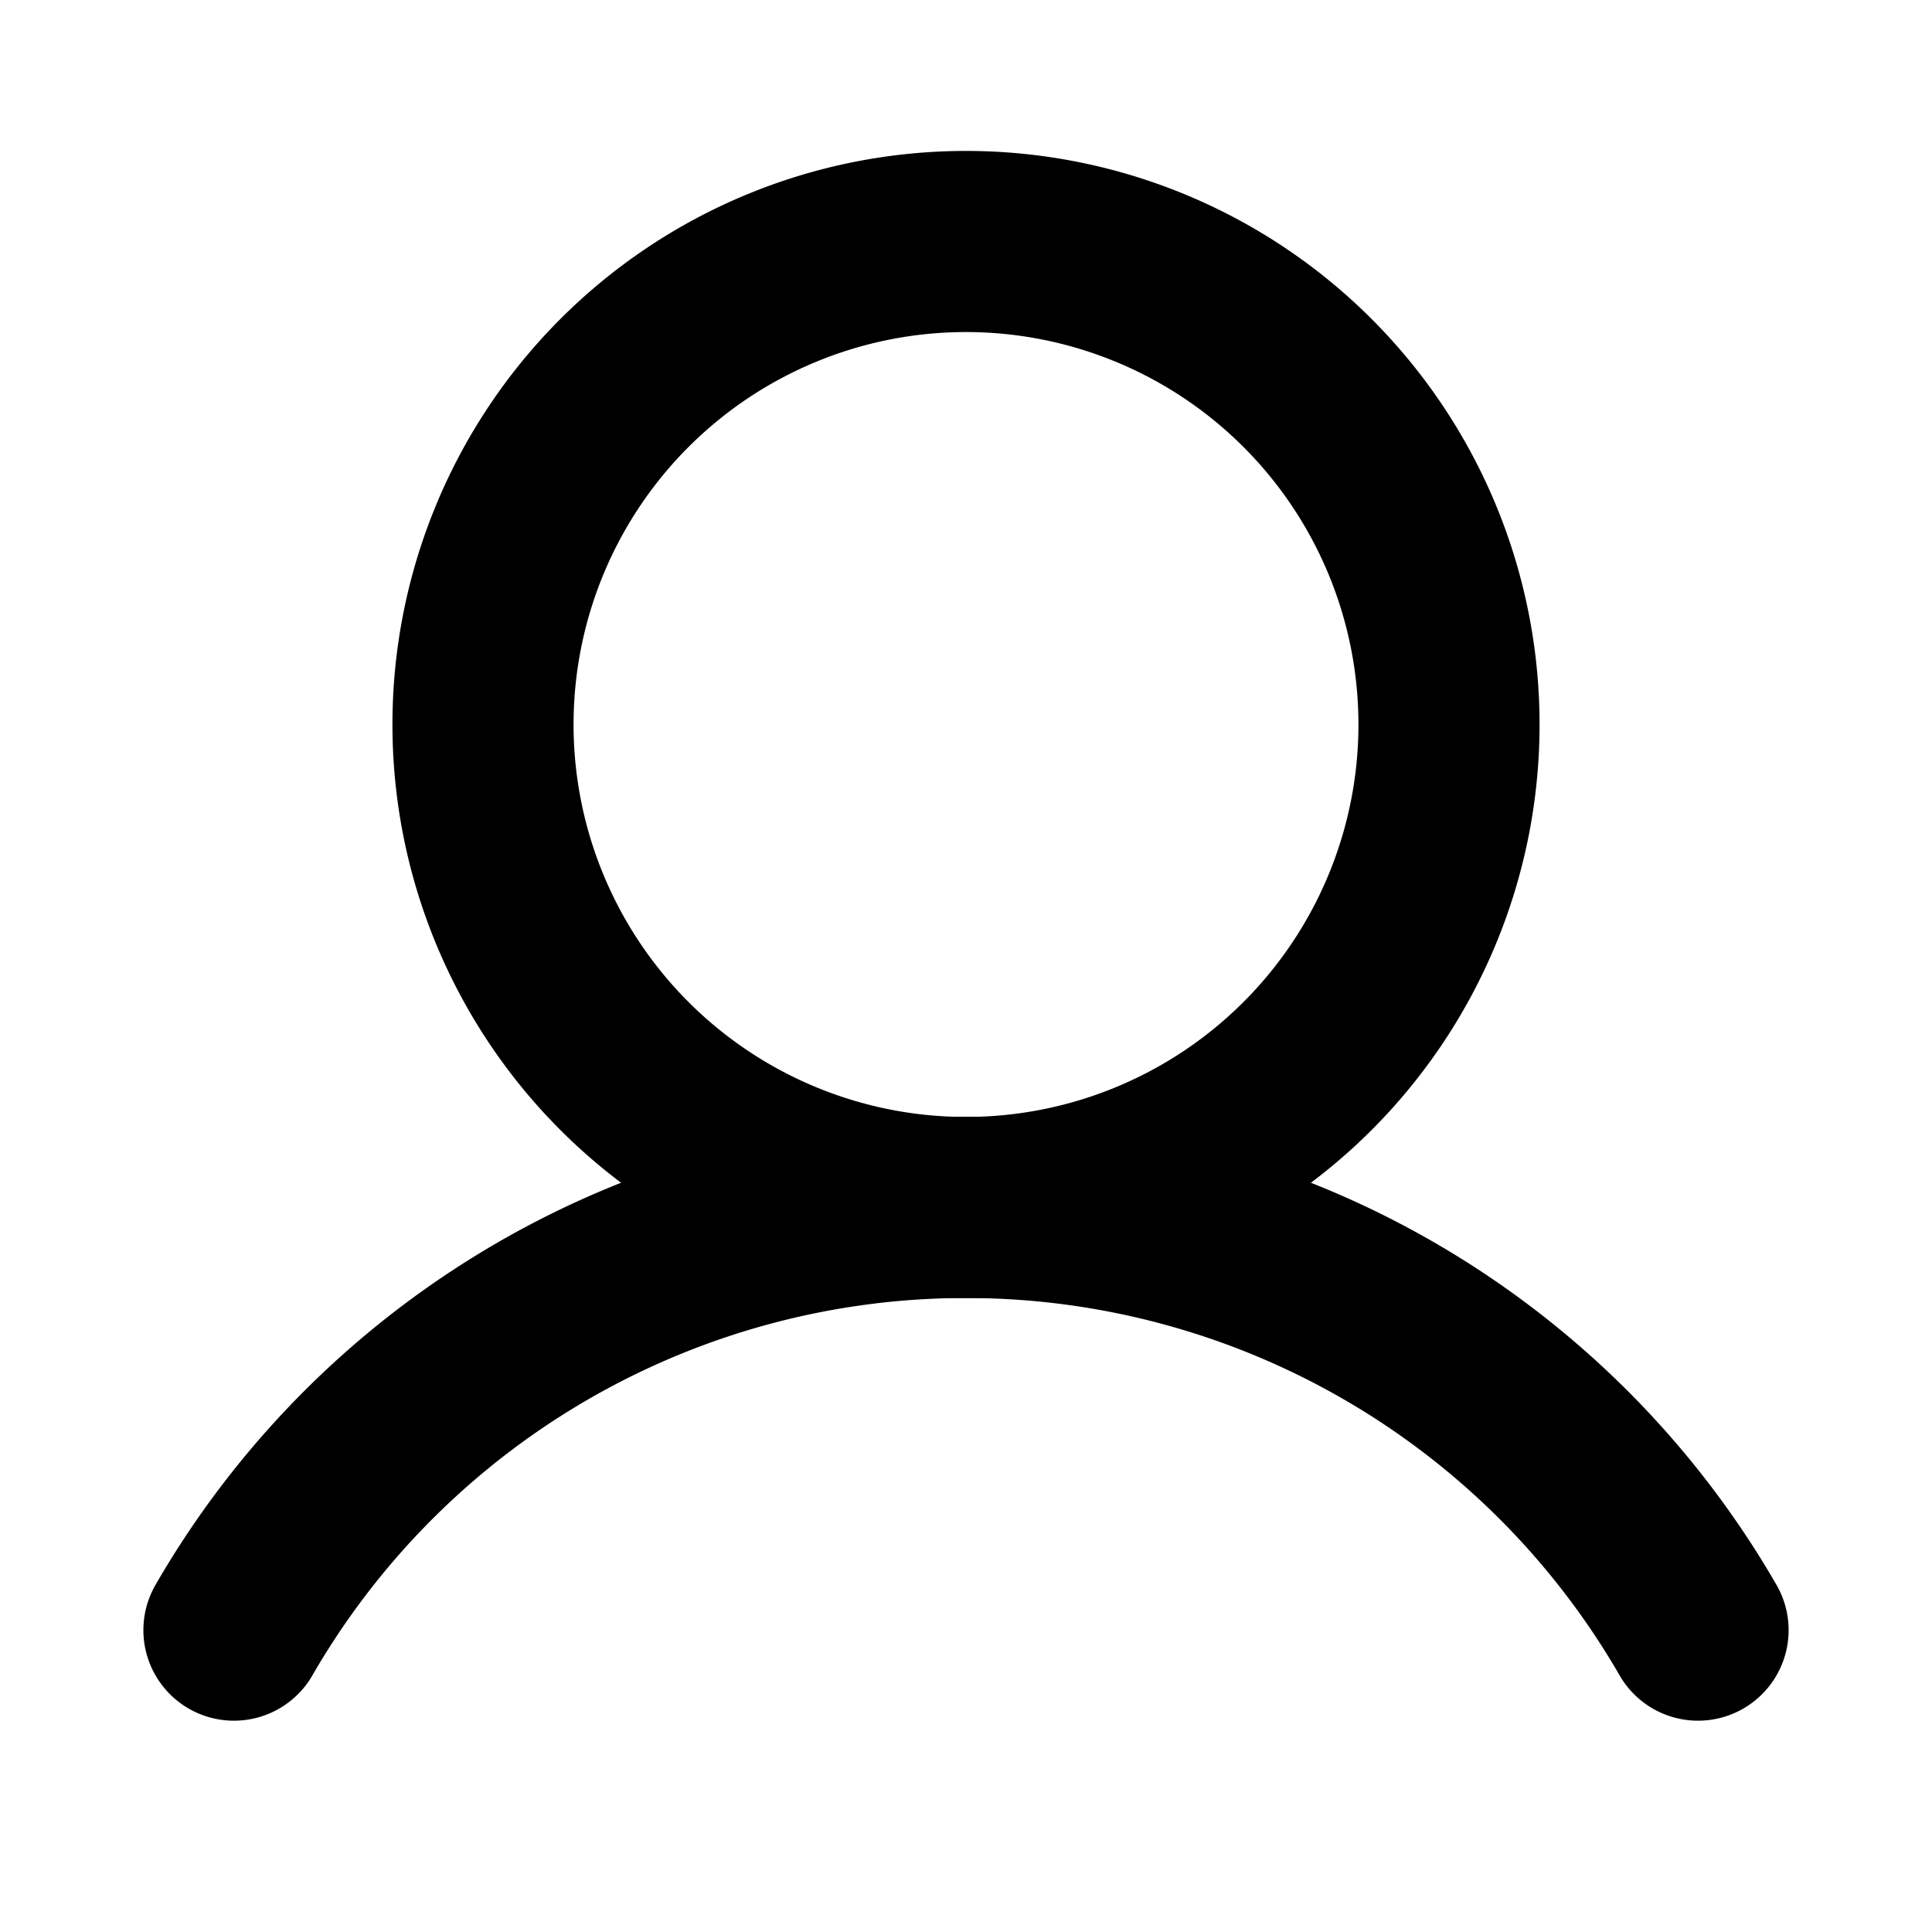 <svg width="256" height="256" fill="none" xmlns="http://www.w3.org/2000/svg"><g clip-path="url(#a)" stroke="#000" stroke-width="24" stroke-linecap="round" stroke-linejoin="round"><path d="M128 160a64 64 0 1 0 0-128 64 64 0 0 0 0 128Z"/><path d="M31 216a112 112 0 0 1 194 0"/></g><defs><clipPath id="a"><path fill="#fff" d="M0 0h256v256H0z"/></clipPath></defs></svg>